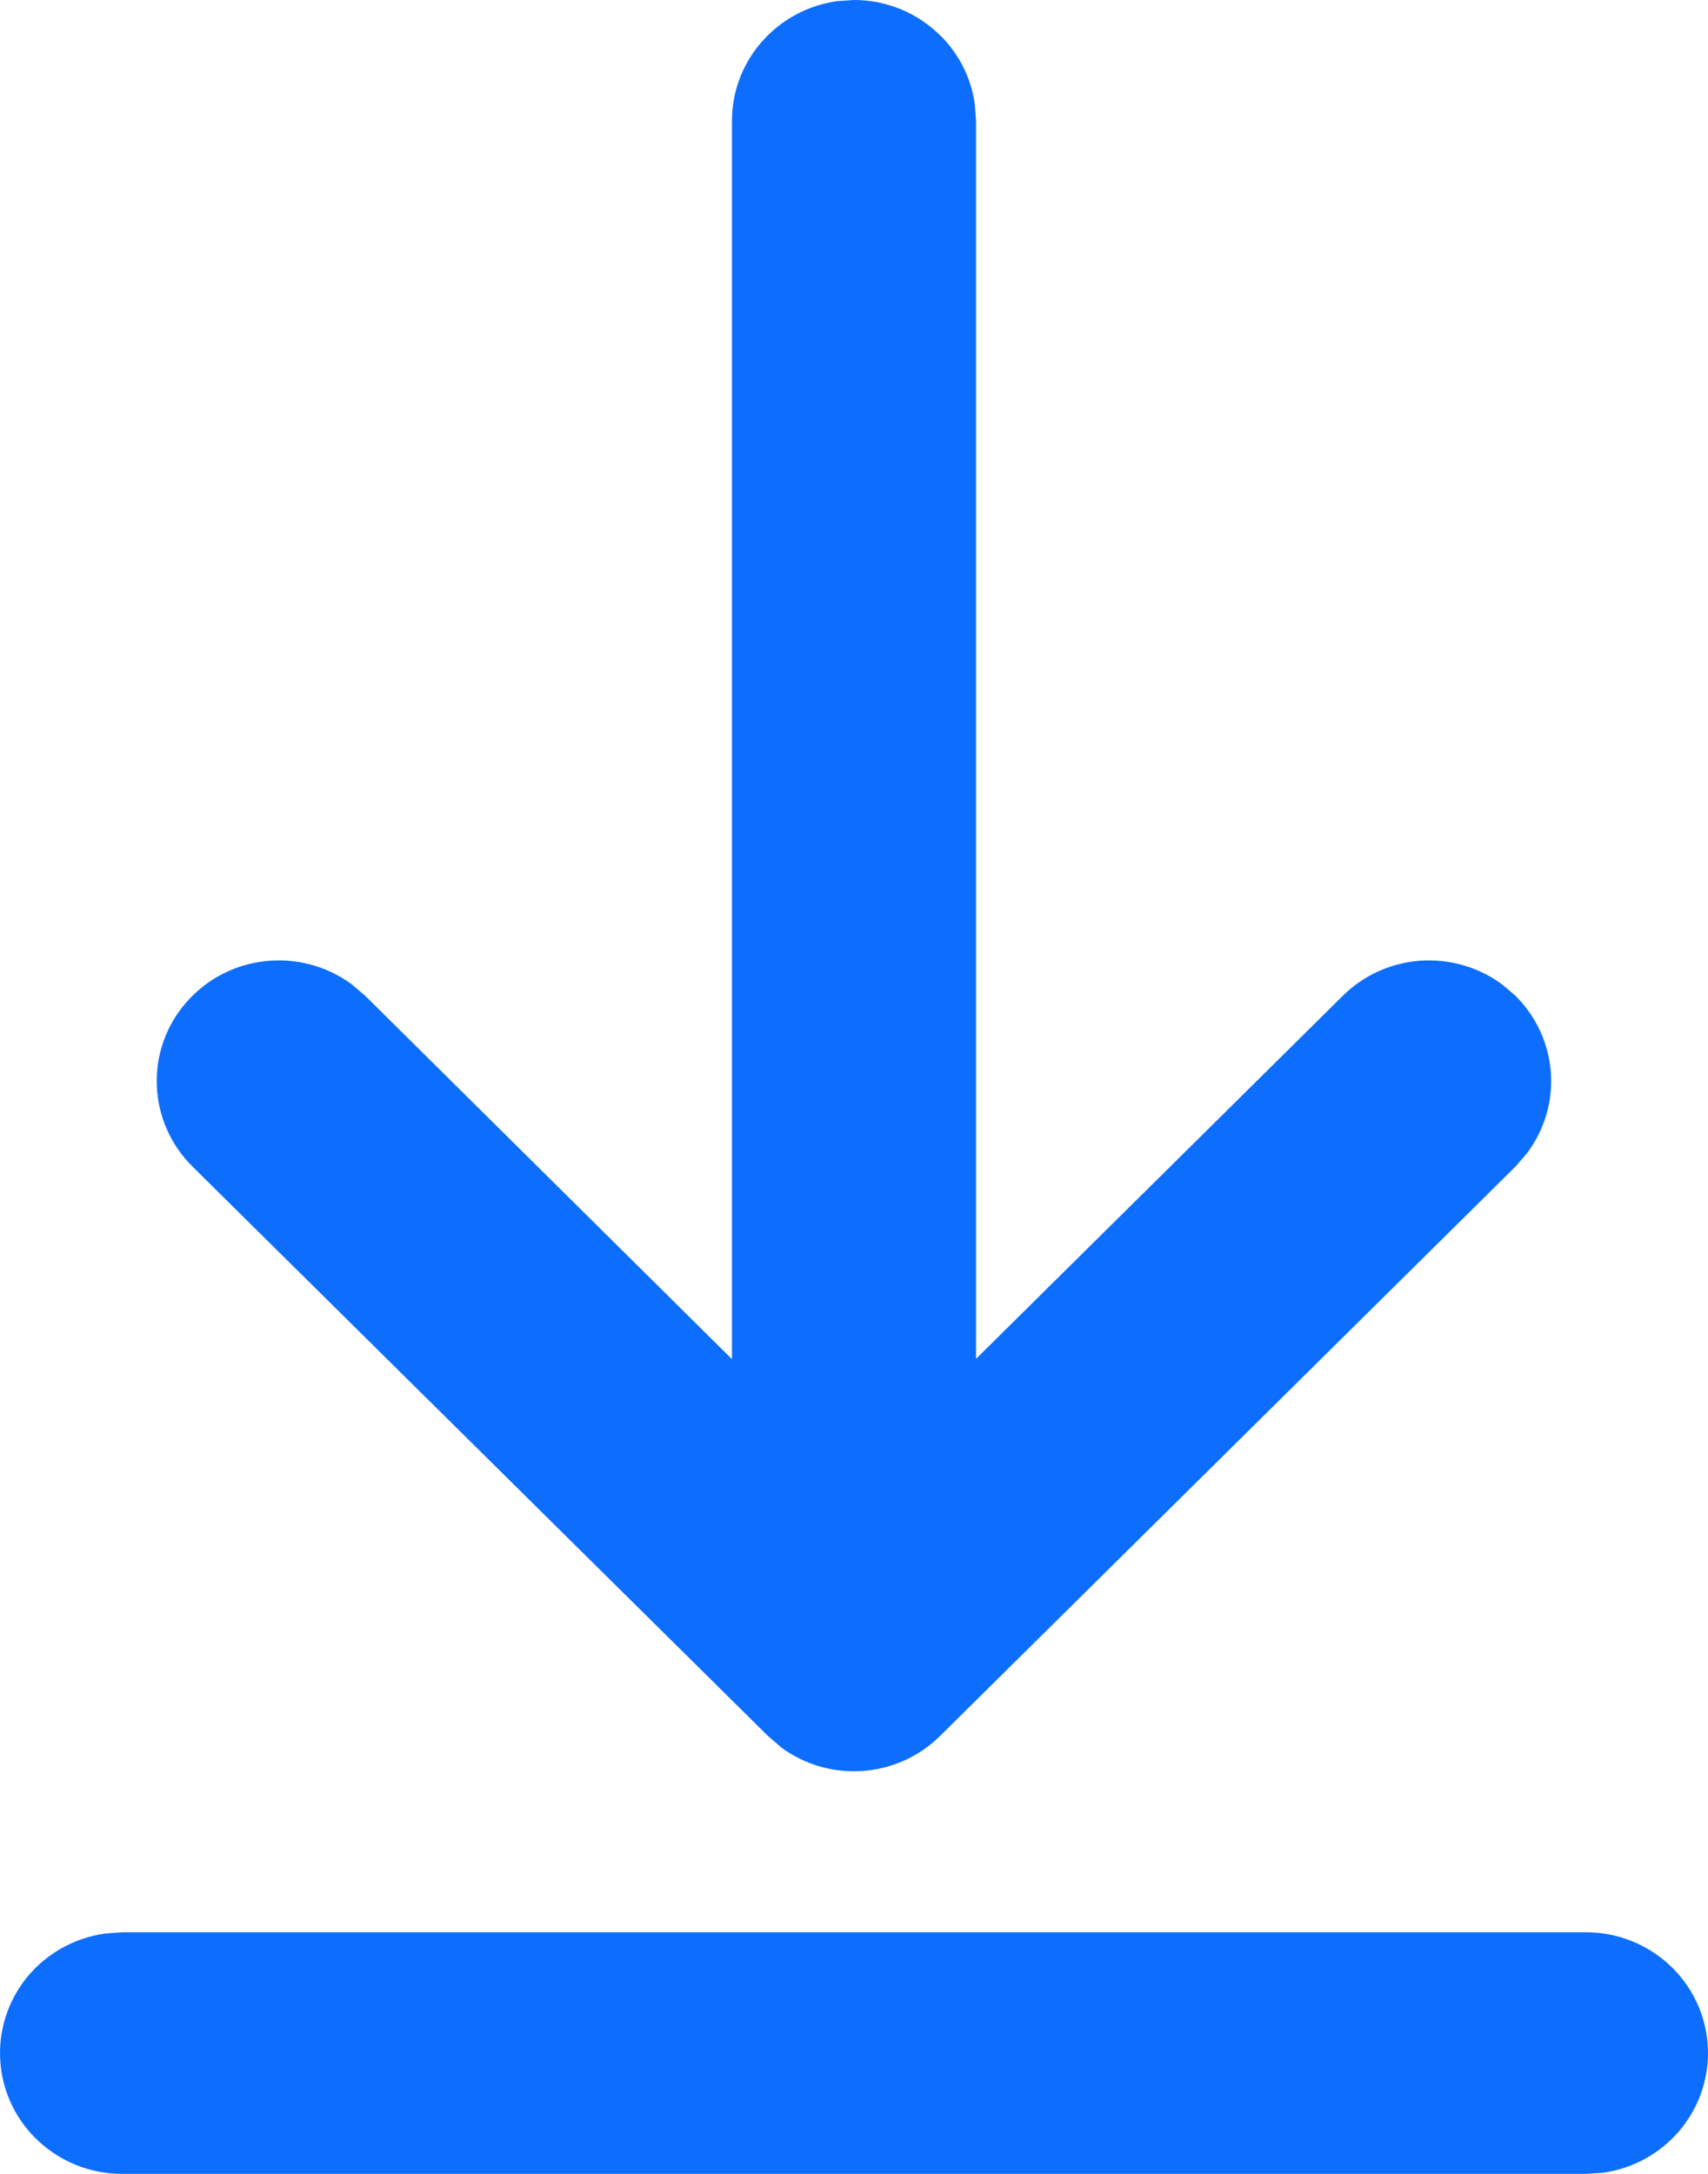 <svg width="11" height="14" viewBox="0 0 11 14" fill="none" xmlns="http://www.w3.org/2000/svg">
<path d="M0.786 12.444H10.214C10.414 12.444 10.605 12.519 10.751 12.654C10.896 12.788 10.985 12.973 10.998 13.169C11.012 13.366 10.949 13.56 10.824 13.713C10.698 13.866 10.519 13.966 10.321 13.993L10.214 14H0.786C0.586 14 0.395 13.925 0.249 13.79C0.104 13.656 0.015 13.472 0.002 13.275C-0.012 13.079 0.051 12.884 0.176 12.731C0.302 12.579 0.481 12.479 0.679 12.452L0.786 12.444H10.214H0.786ZM5.393 0.007L5.5 0C5.69 7.92597e-06 5.873 0.068 6.016 0.192C6.16 0.315 6.253 0.486 6.278 0.672L6.286 0.778V8.751L8.648 6.413C8.781 6.281 8.958 6.201 9.146 6.187C9.334 6.174 9.52 6.227 9.672 6.338L9.76 6.413C9.893 6.545 9.974 6.72 9.988 6.906C10.002 7.092 9.947 7.276 9.835 7.426L9.76 7.513L6.055 11.179C5.922 11.311 5.746 11.391 5.558 11.405C5.371 11.419 5.184 11.366 5.033 11.255L4.945 11.179L1.24 7.513C1.1 7.375 1.017 7.188 1.01 6.992C1.002 6.795 1.07 6.604 1.2 6.455C1.33 6.306 1.511 6.211 1.709 6.19C1.906 6.168 2.104 6.221 2.264 6.338L2.352 6.413L4.714 8.753V0.778C4.714 0.59 4.783 0.408 4.908 0.267C5.033 0.125 5.205 0.033 5.393 0.007L5.5 0L5.393 0.007Z" fill="#0D6EFD"/>
</svg>
